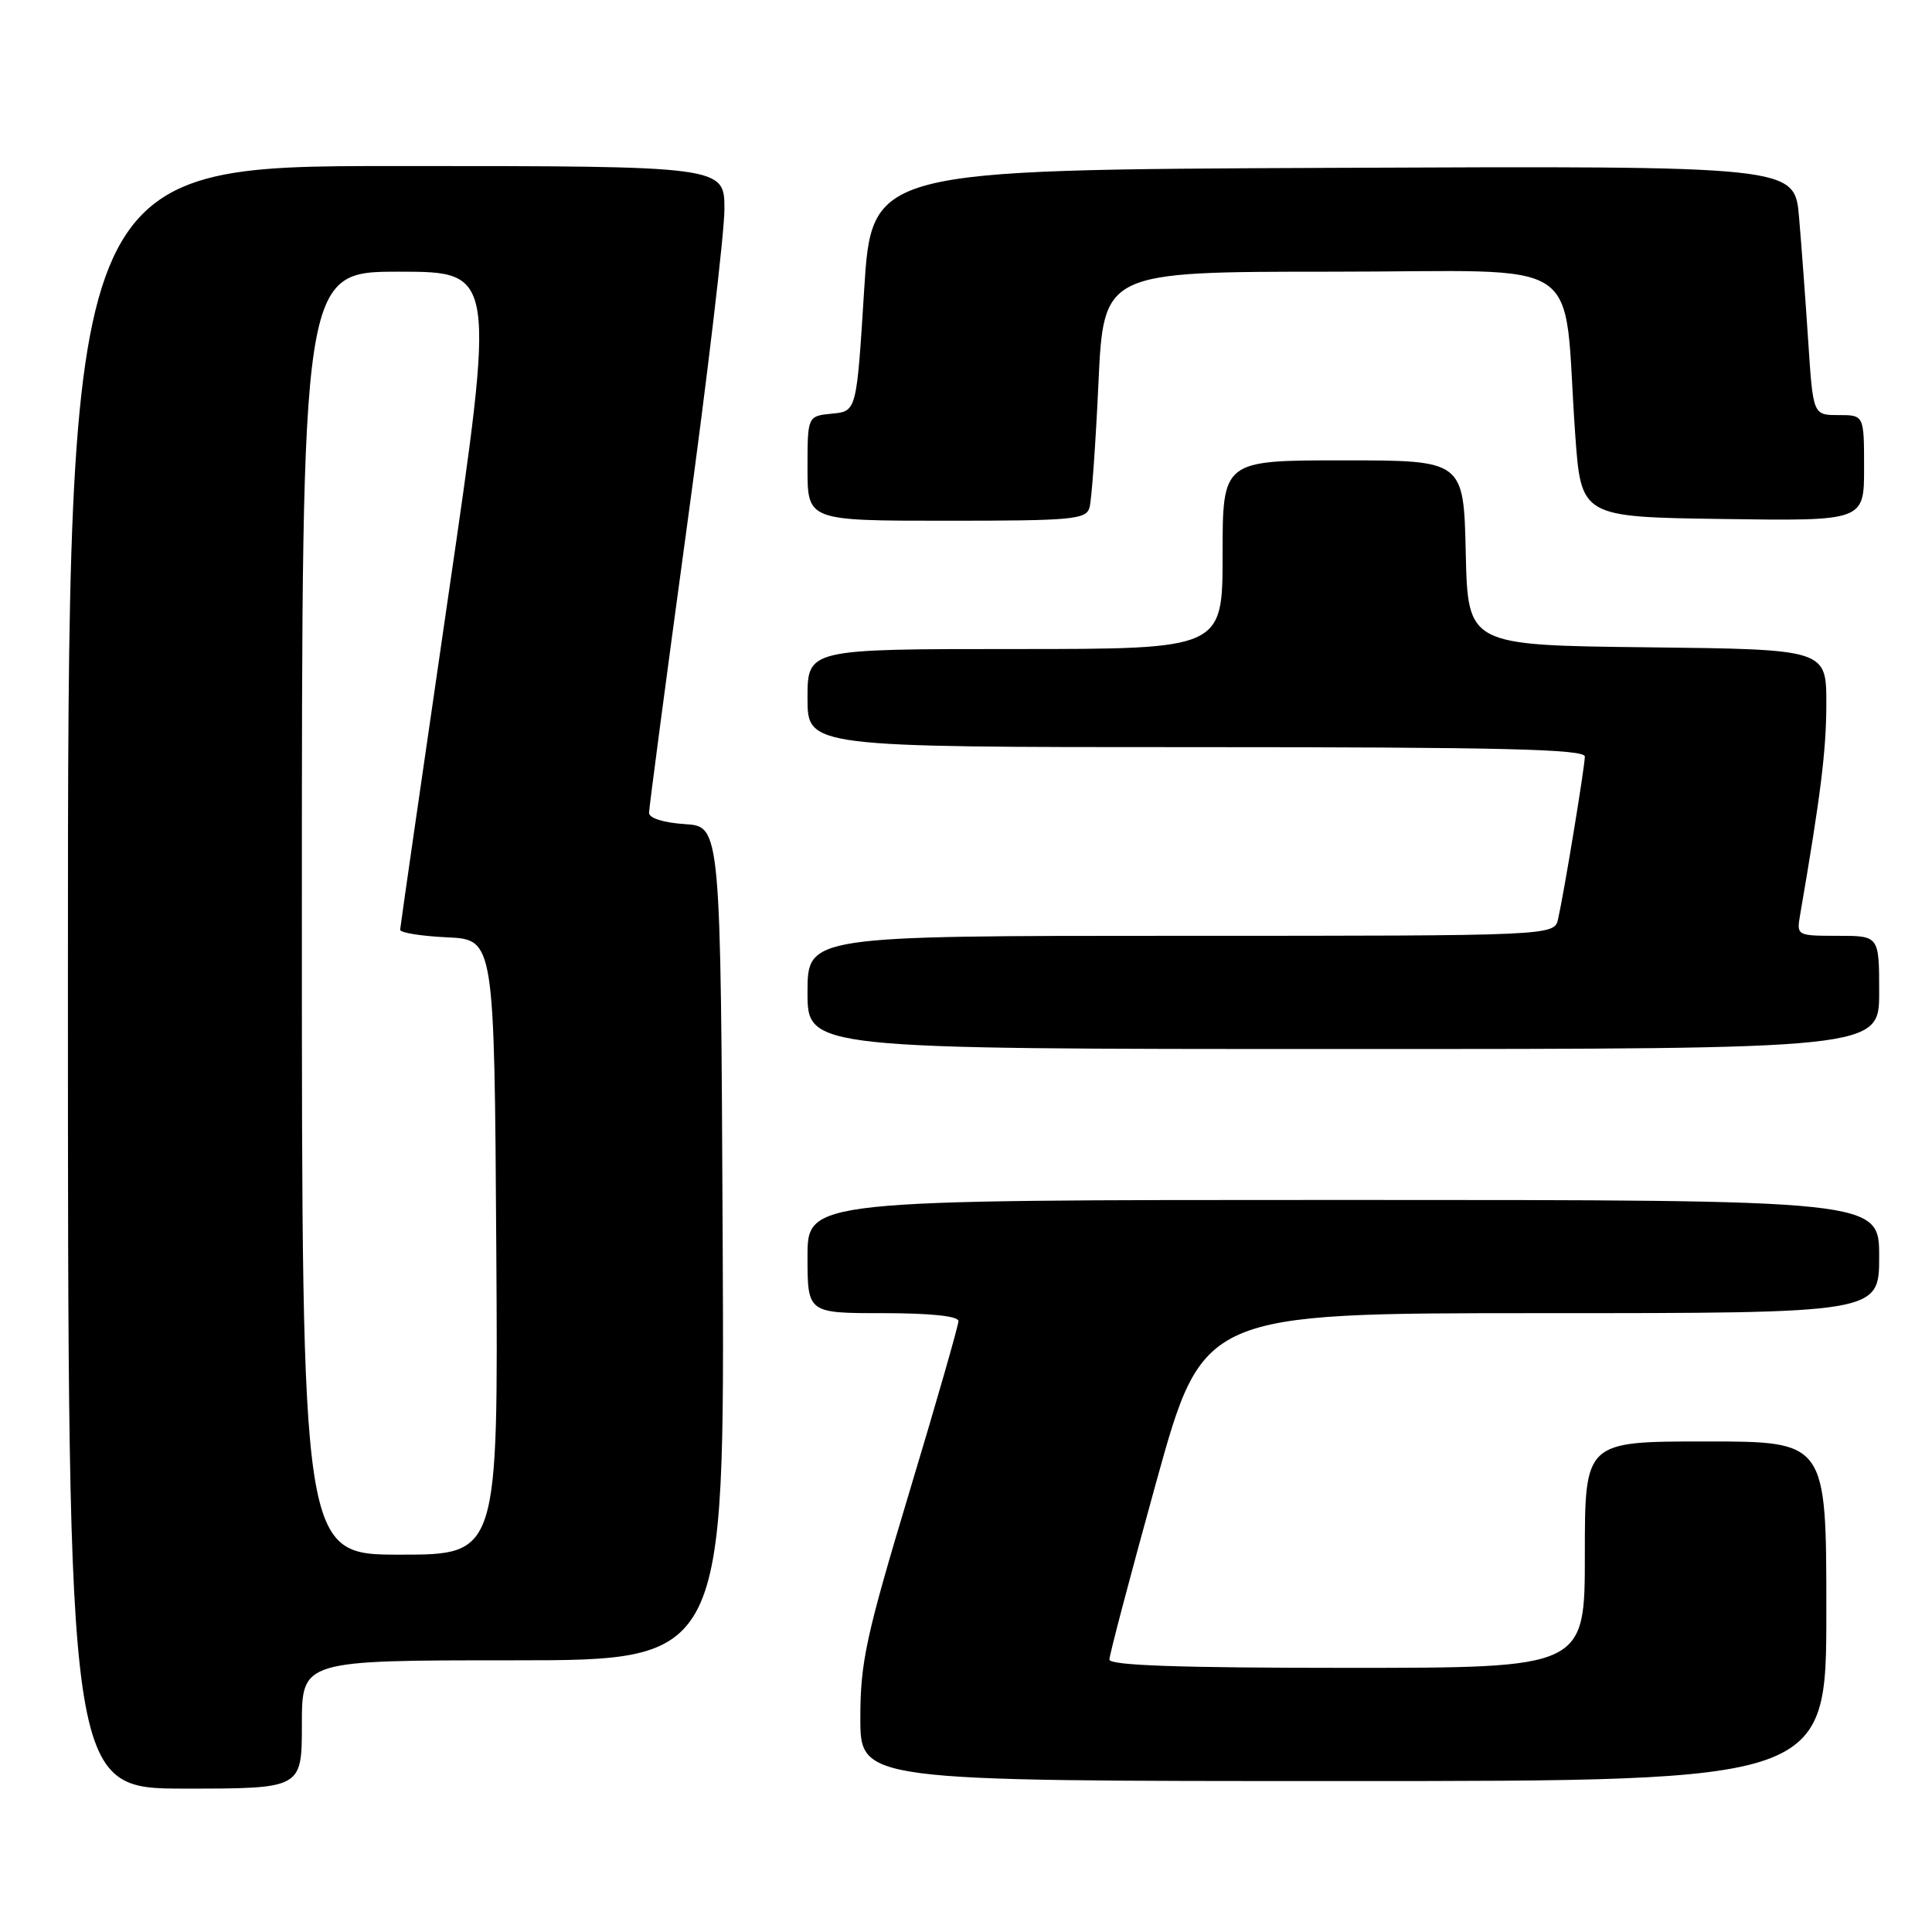 <?xml version="1.0" encoding="UTF-8" standalone="no"?>
<!DOCTYPE svg PUBLIC "-//W3C//DTD SVG 1.1//EN" "http://www.w3.org/Graphics/SVG/1.1/DTD/svg11.dtd" >
<svg xmlns="http://www.w3.org/2000/svg" xmlns:xlink="http://www.w3.org/1999/xlink" version="1.1" viewBox="0 0 256 256">
 <g >
 <path fill="currentColor"
d=" M 40.00 228.50 C 40.00 220.00 40.00 220.00 68.01 220.00 C 96.02 220.00 96.02 220.00 95.76 164.75 C 95.50 109.50 95.50 109.50 90.75 109.20 C 87.90 109.01 86.00 108.41 86.00 107.70 C 86.01 107.04 88.25 90.08 90.99 70.00 C 93.74 49.92 95.98 30.91 95.99 27.75 C 96.00 22.00 96.00 22.00 52.50 22.00 C 9.00 22.00 9.00 22.00 9.00 129.50 C 9.00 237.00 9.00 237.00 24.50 237.00 C 40.00 237.00 40.00 237.00 40.00 228.50 Z  M 242.00 213.50 C 242.00 191.00 242.00 191.00 226.00 191.00 C 210.00 191.00 210.00 191.00 210.00 206.00 C 210.00 221.00 210.00 221.00 178.50 221.00 C 156.29 221.00 147.00 220.68 147.00 219.90 C 147.00 219.30 149.79 208.72 153.20 196.40 C 159.41 174.00 159.41 174.00 204.20 174.00 C 249.00 174.00 249.00 174.00 249.00 166.50 C 249.00 159.00 249.00 159.00 178.00 159.00 C 107.00 159.00 107.00 159.00 107.00 166.50 C 107.00 174.00 107.00 174.00 117.00 174.00 C 123.29 174.00 127.00 174.39 127.00 175.05 C 127.00 175.62 124.08 185.81 120.50 197.69 C 114.74 216.82 114.00 220.24 114.00 227.64 C 114.00 236.00 114.00 236.00 178.00 236.00 C 242.00 236.00 242.00 236.00 242.00 213.50 Z  M 249.00 131.50 C 249.00 124.00 249.00 124.00 243.53 124.00 C 238.10 124.00 238.05 123.97 238.52 121.25 C 241.26 105.34 241.99 99.45 242.00 93.27 C 242.00 86.04 242.00 86.04 218.25 85.77 C 194.50 85.50 194.50 85.50 194.22 73.25 C 193.94 61.00 193.94 61.00 177.97 61.00 C 162.00 61.00 162.00 61.00 162.00 73.50 C 162.00 86.00 162.00 86.00 134.50 86.00 C 107.00 86.00 107.00 86.00 107.00 92.50 C 107.00 99.00 107.00 99.00 158.50 99.00 C 199.04 99.00 210.00 99.27 210.00 100.25 C 209.99 101.60 207.29 118.05 206.46 121.75 C 205.96 124.00 205.96 124.00 156.48 124.00 C 107.00 124.00 107.00 124.00 107.00 131.50 C 107.00 139.00 107.00 139.00 178.00 139.00 C 249.00 139.00 249.00 139.00 249.00 131.50 Z  M 144.37 67.25 C 144.64 66.29 145.18 58.86 145.55 50.75 C 146.24 36.00 146.24 36.00 176.55 36.00 C 210.96 36.00 207.01 33.36 208.72 57.50 C 209.50 68.50 209.50 68.50 228.25 68.77 C 247.00 69.04 247.00 69.04 247.00 62.02 C 247.00 55.00 247.00 55.00 243.62 55.00 C 240.24 55.00 240.24 55.00 239.60 45.25 C 239.25 39.89 238.70 32.46 238.38 28.74 C 237.80 21.98 237.80 21.98 176.65 22.24 C 115.50 22.50 115.50 22.50 114.50 38.50 C 113.50 54.50 113.50 54.50 110.25 54.81 C 107.00 55.13 107.00 55.13 107.00 62.06 C 107.00 69.00 107.00 69.00 125.43 69.00 C 142.13 69.00 143.91 68.84 144.37 67.25 Z  M 40.00 121.00 C 40.00 36.00 40.00 36.00 52.84 36.00 C 65.68 36.00 65.68 36.00 59.36 79.25 C 55.89 103.04 53.04 122.82 53.02 123.20 C 53.01 123.59 55.81 124.04 59.25 124.20 C 65.50 124.50 65.50 124.50 65.76 165.25 C 66.02 206.00 66.02 206.00 53.01 206.00 C 40.00 206.00 40.00 206.00 40.00 121.00 Z "/>
</g>
</svg>